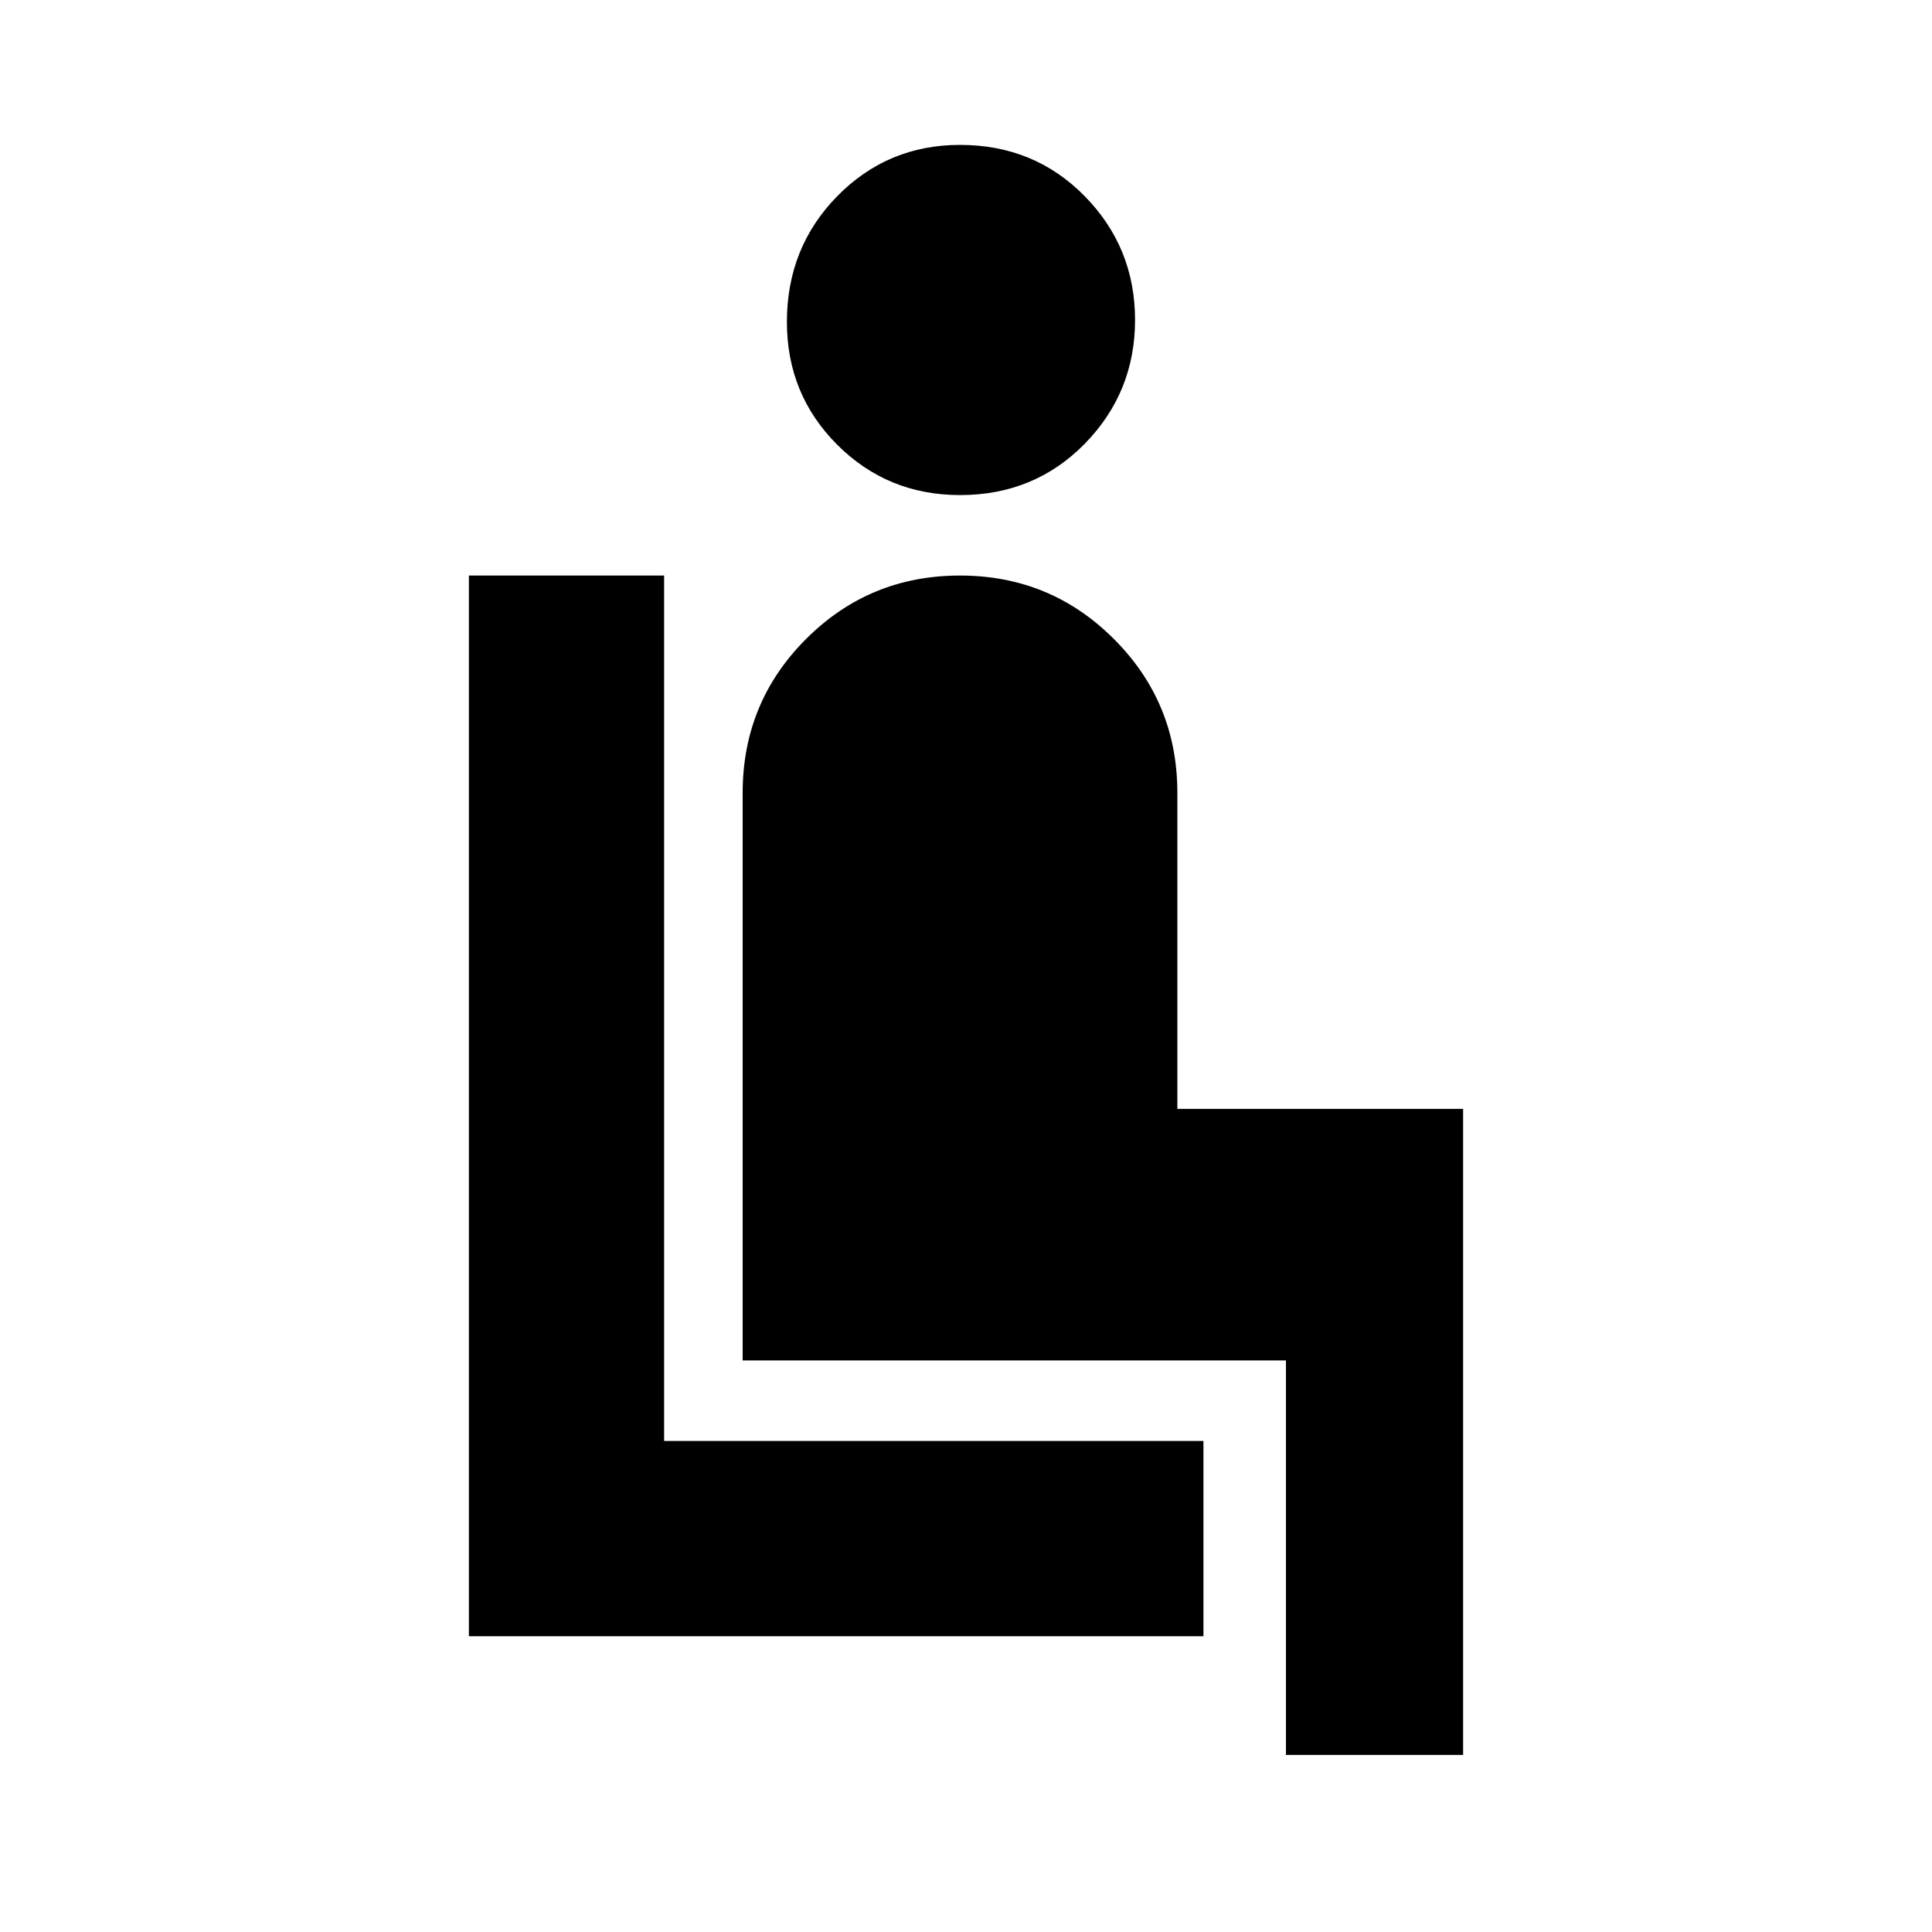 <svg xmlns="http://www.w3.org/2000/svg" height="20" width="20"><path d="M4.854 16.938V5.958H6.875V14.917H12.458V16.938ZM9.938 5.125Q9.188 5.125 8.667 4.604Q8.146 4.083 8.146 3.333Q8.146 2.562 8.667 2.031Q9.188 1.5 9.938 1.5Q10.708 1.5 11.229 2.031Q11.75 2.562 11.75 3.312Q11.75 4.062 11.229 4.594Q10.708 5.125 9.938 5.125ZM13.312 18.167V14.083H7.688V8.208Q7.688 7.271 8.344 6.615Q9 5.958 9.938 5.958Q10.875 5.958 11.531 6.615Q12.188 7.271 12.188 8.208V11.479H15.146V18.167Z"/></svg>